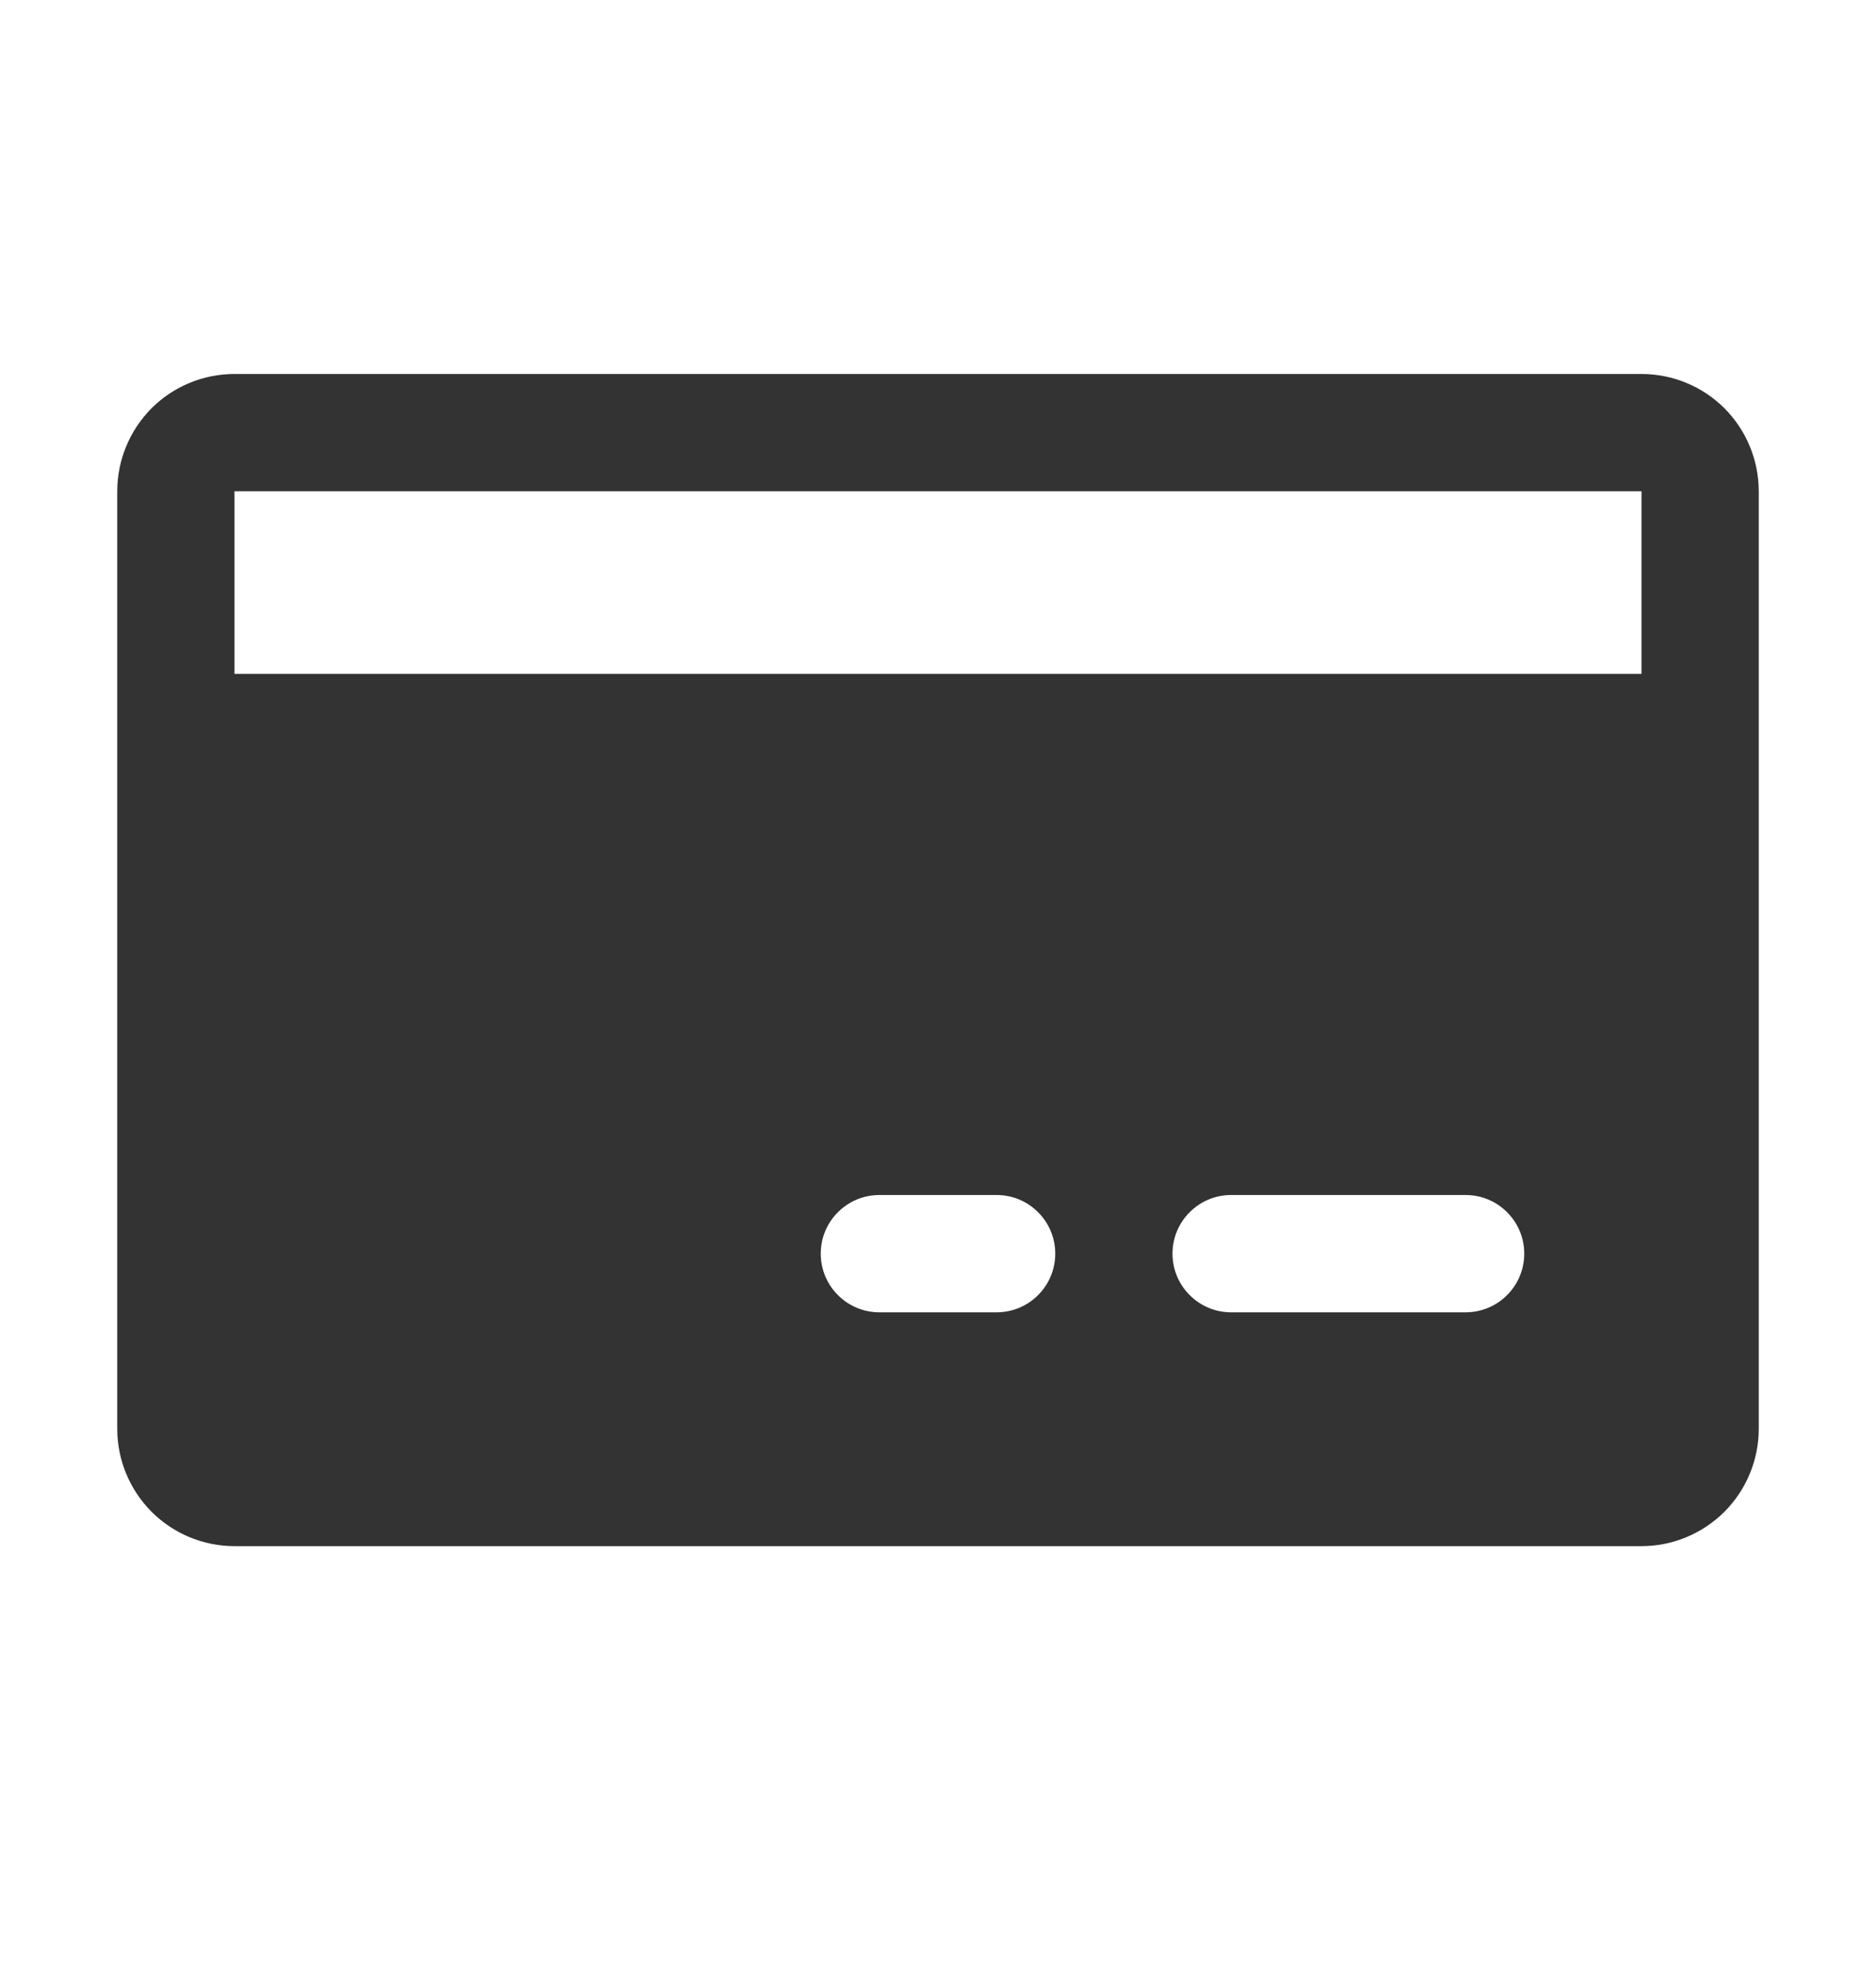 <svg width="18" height="19" viewBox="0 0 18 19" fill="none" xmlns="http://www.w3.org/2000/svg">
<path d="M15.75 3.587H2.25C1.952 3.587 1.665 3.705 1.454 3.916C1.244 4.127 1.125 4.414 1.125 4.712V7.025V13.705C1.125 14.003 1.244 14.289 1.454 14.5C1.665 14.711 1.952 14.83 2.25 14.83H15.75C16.048 14.83 16.334 14.711 16.546 14.5C16.756 14.289 16.875 14.003 16.875 13.705V4.712C16.875 4.414 16.756 4.127 16.546 3.916C16.334 3.705 16.048 3.587 15.75 3.587ZM9.562 12.587H8.438C8.288 12.587 8.145 12.528 8.04 12.422C7.934 12.317 7.875 12.174 7.875 12.024C7.875 11.875 7.934 11.732 8.04 11.627C8.145 11.521 8.288 11.462 8.438 11.462H9.562C9.712 11.462 9.855 11.521 9.96 11.627C10.066 11.732 10.125 11.875 10.125 12.024C10.125 12.174 10.066 12.317 9.96 12.422C9.855 12.528 9.712 12.587 9.562 12.587ZM14.062 12.587H11.812C11.663 12.587 11.52 12.528 11.415 12.422C11.309 12.317 11.25 12.174 11.25 12.024C11.25 11.875 11.309 11.732 11.415 11.627C11.52 11.521 11.663 11.462 11.812 11.462H14.062C14.212 11.462 14.355 11.521 14.46 11.627C14.566 11.732 14.625 11.875 14.625 12.024C14.625 12.174 14.566 12.317 14.46 12.422C14.355 12.528 14.212 12.587 14.062 12.587ZM2.25 6.463V4.712H15.75V6.463H2.25Z" fill="#333333"/>
</svg>
